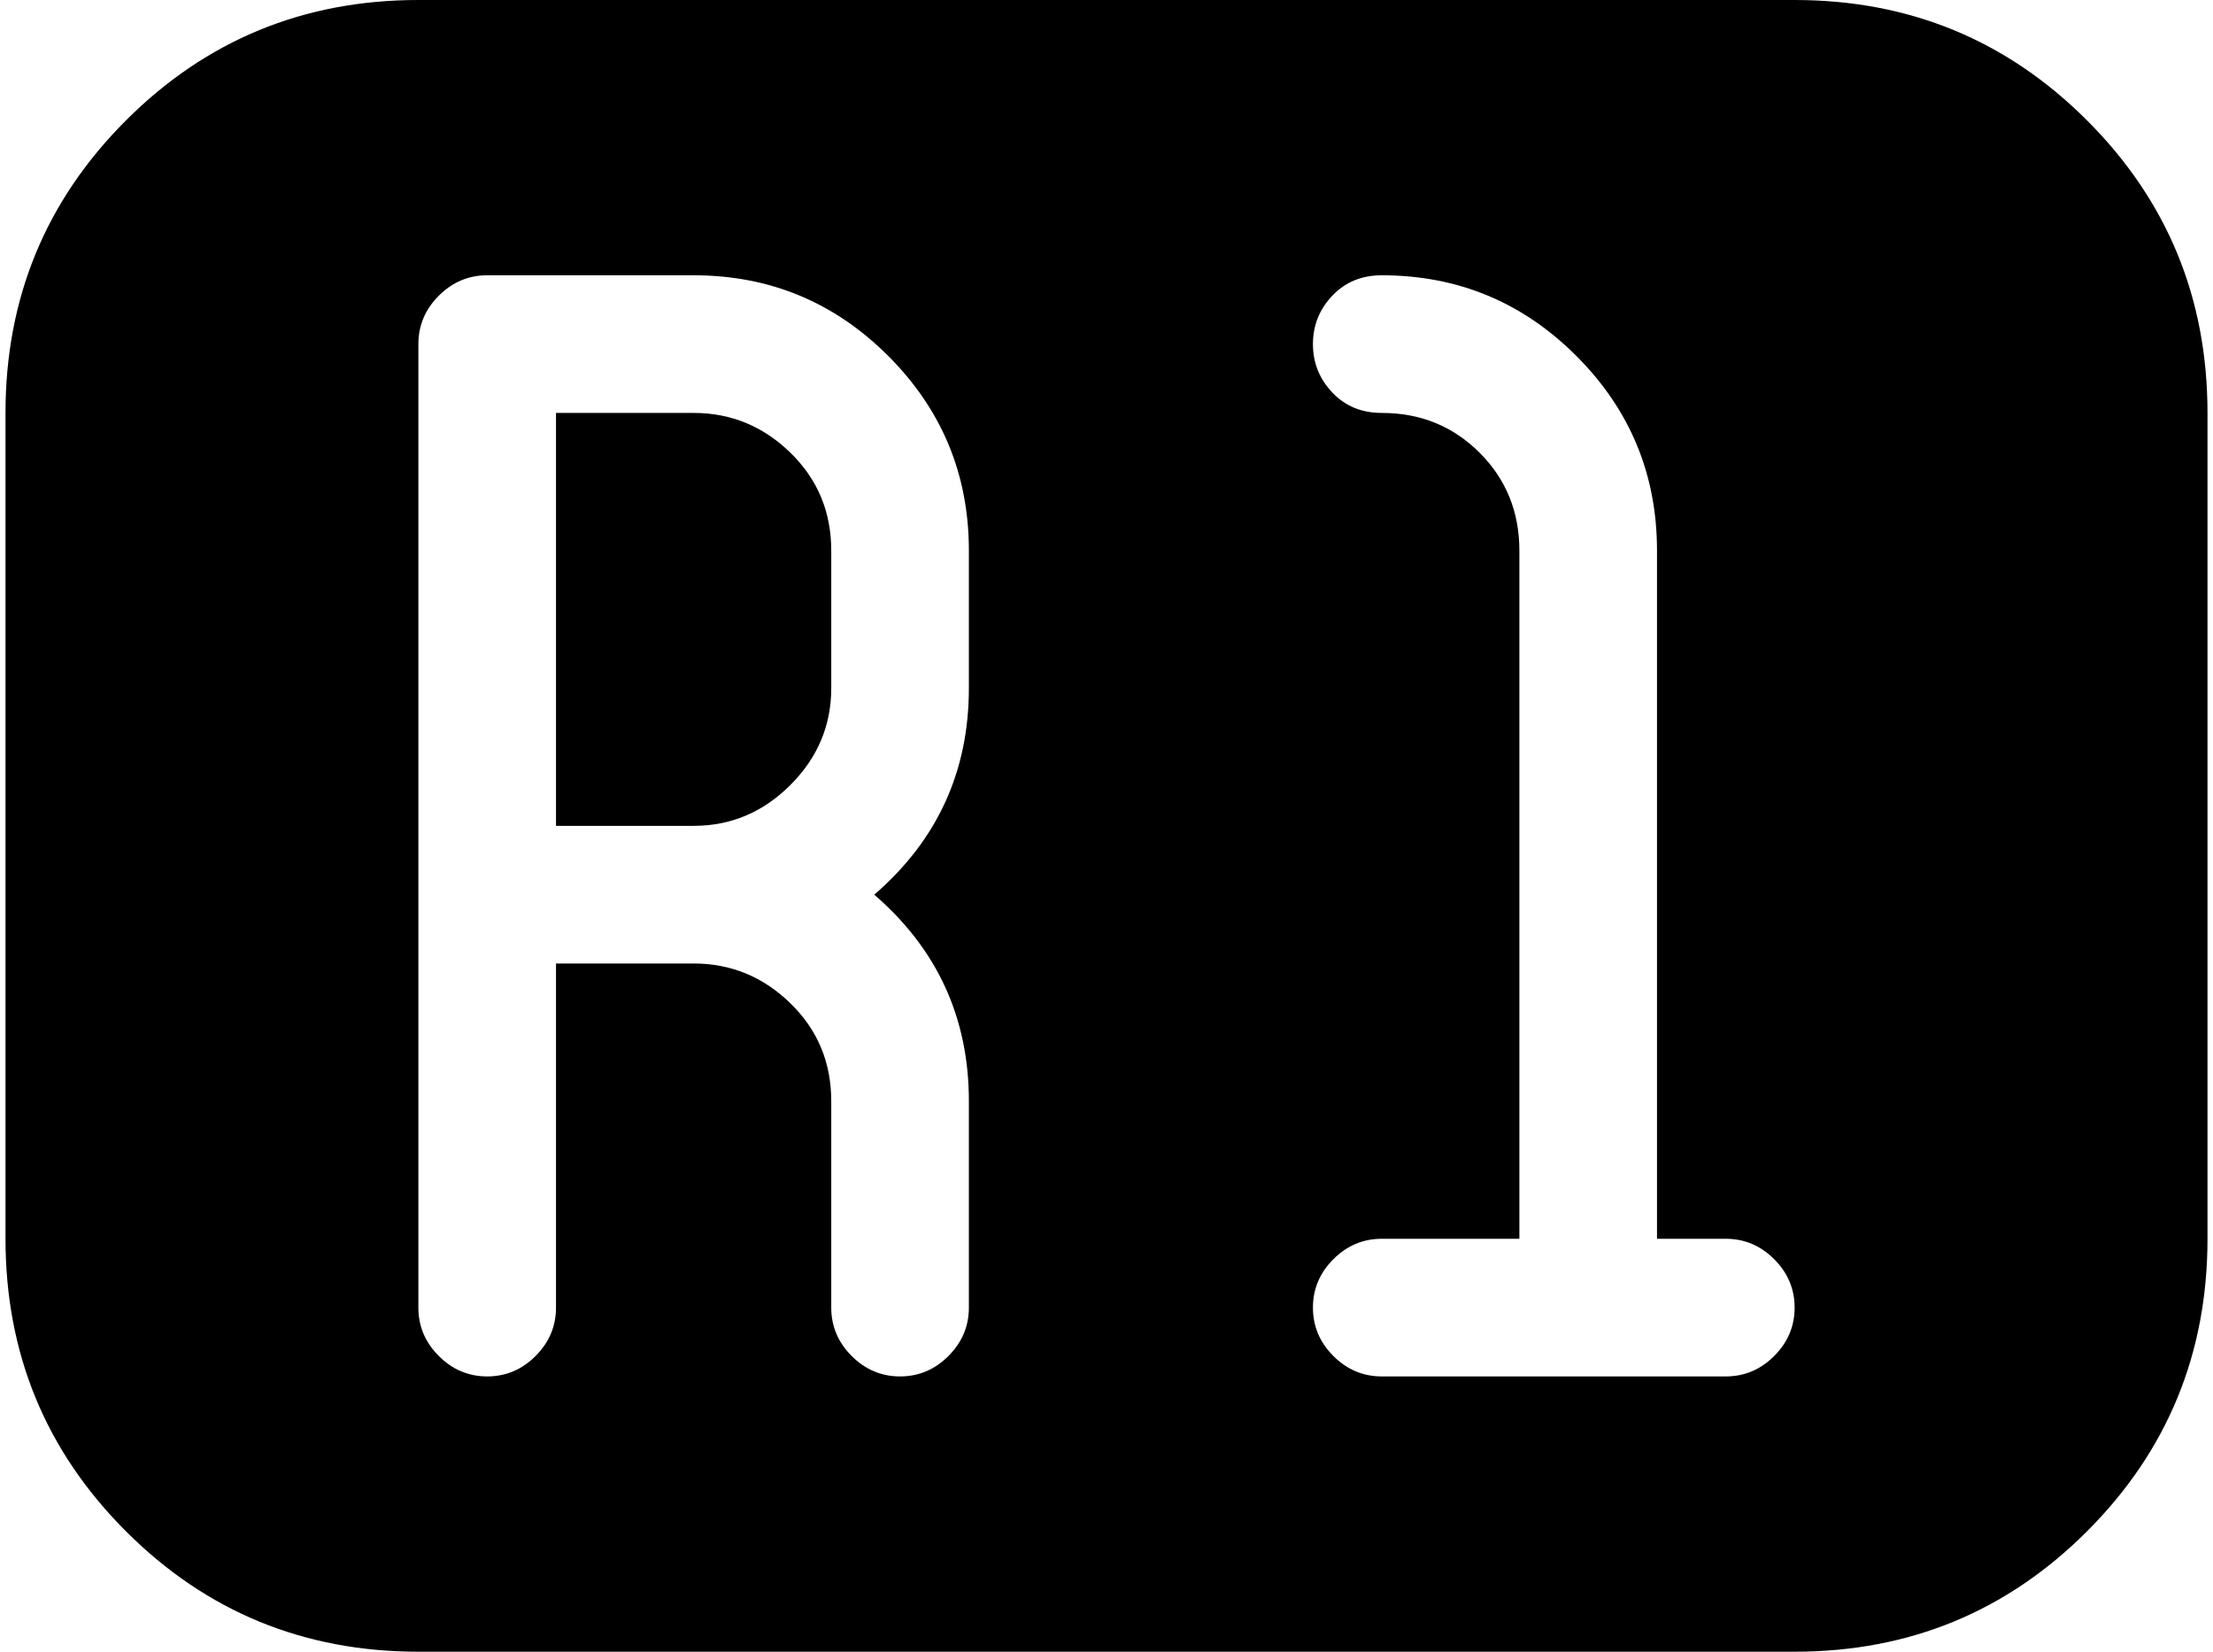 <svg xmlns="http://www.w3.org/2000/svg" width="1.34em" height="1em" viewBox="0 0 1024 768"><path fill="currentColor" d="M832 768H192q-80 0-136-56T0 576V192q0-80 56-136T192 0h640q80 0 136 56t56 136v384q0 80-56 136t-136 56M448 256q0-53-37.5-90.5T320 128h-96q-13 0-22.5 9.5T192 160v448q0 13 9.5 22.5T224 640t22.5-9.5T256 608V448h64q26 0 45 18.5t19 45.5v96q0 13 9.5 22.5T416 640t22.5-9.5T448 608v-96q0-58-44-96q44-38 44-96zm352 320h-32V256q0-53-37.5-90.5T640 128q-14 0-23 9.5t-9 22.5t9 22.5t23 9.5q27 0 45.5 18.5T704 256v320h-64q-13 0-22.5 9.5T608 608t9.5 22.5T640 640h160q13 0 22.5-9.5T832 608t-9.5-22.5T800 576M320 384h-64V192h64q26 0 45 18.5t19 45.5v64q0 26-19 45t-45 19"/></svg>